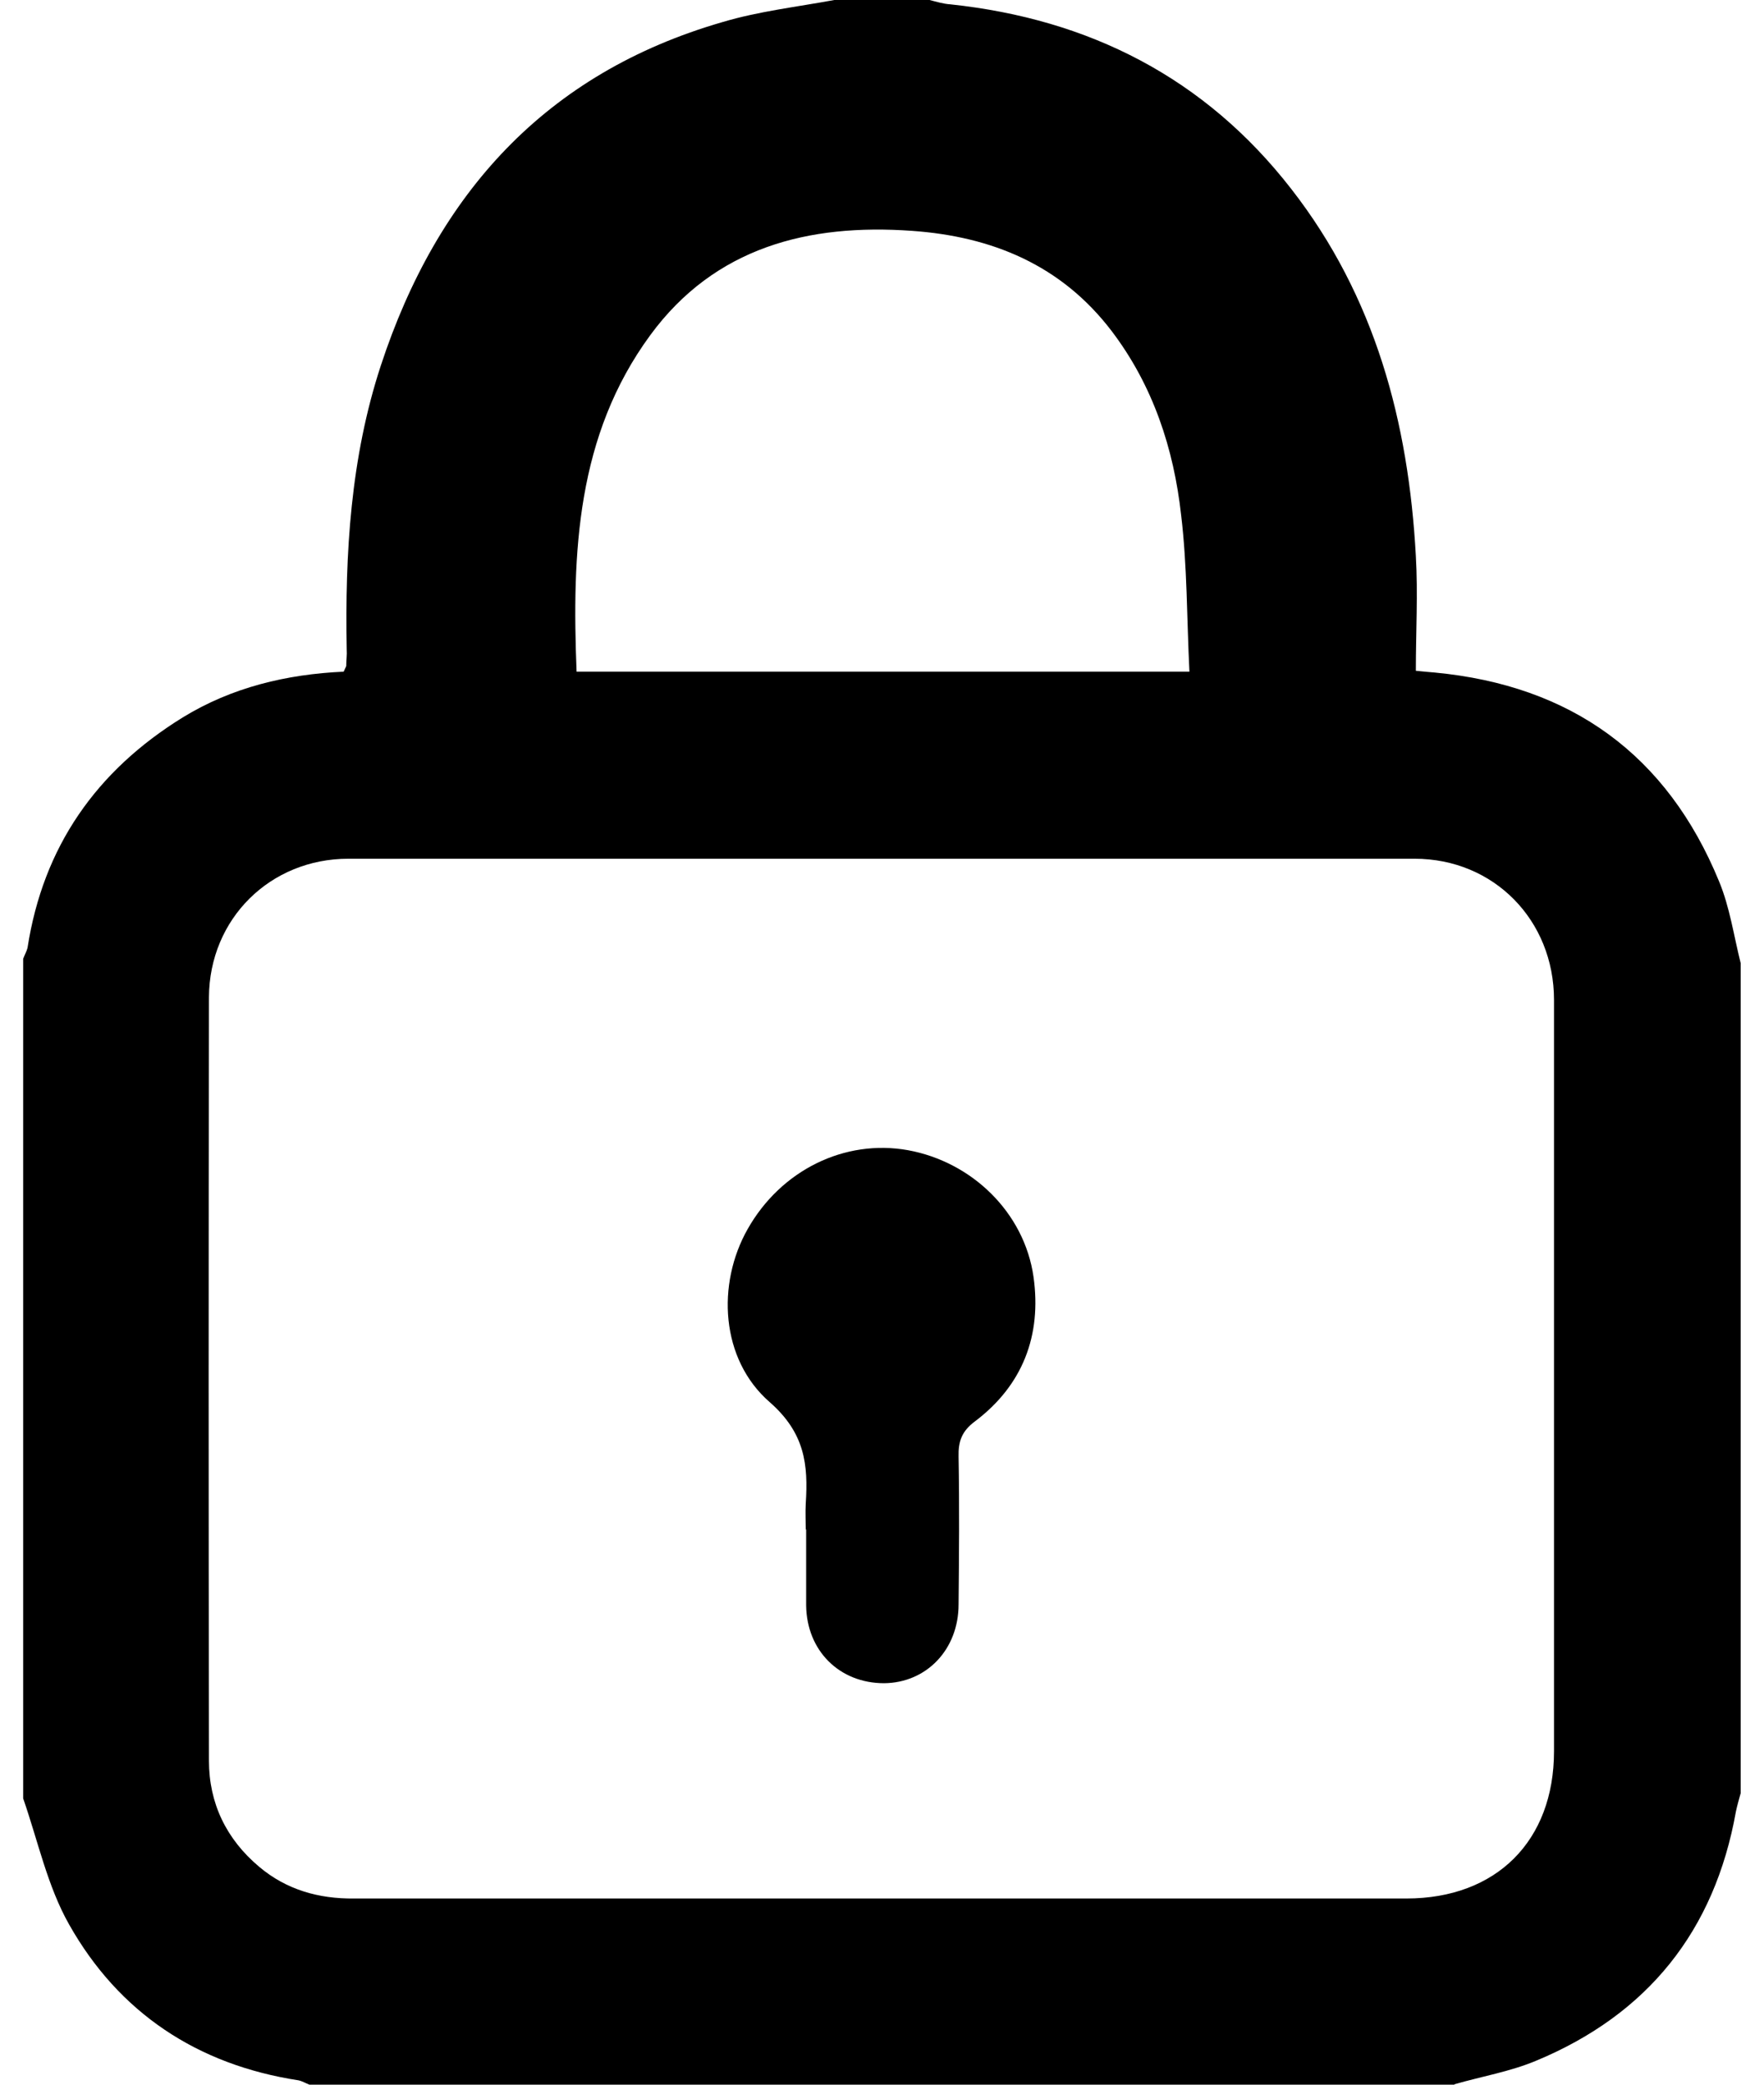 <svg width="22" height="26" viewBox="0 0 22 26" fill="none" xmlns="http://www.w3.org/2000/svg">
<g clip-path="url(#clip0_243_1943)">
<path d="M18.139 26H3.859C3.816 25.984 3.773 25.957 3.724 25.946C2.46 25.752 1.483 25.103 0.862 24.002C0.592 23.526 0.473 22.959 0.289 22.43C0.289 18.941 0.289 15.447 0.289 11.958C0.305 11.914 0.332 11.866 0.343 11.823C0.538 10.559 1.202 9.614 2.277 8.949C2.892 8.571 3.578 8.409 4.286 8.377C4.302 8.339 4.313 8.323 4.318 8.307C4.318 8.236 4.329 8.166 4.324 8.101C4.302 6.902 4.372 5.709 4.75 4.558C5.452 2.42 6.803 0.913 9.012 0.275C9.465 0.14 9.941 0.086 10.405 0C10.799 0 11.199 0 11.593 0C11.68 0.022 11.766 0.049 11.852 0.054C13.586 0.238 15.028 0.972 16.103 2.355C17.151 3.7 17.567 5.266 17.658 6.935C17.685 7.405 17.658 7.88 17.658 8.366C17.761 8.377 17.831 8.382 17.896 8.388C19.597 8.55 20.791 9.414 21.439 10.991C21.574 11.315 21.623 11.671 21.709 12.012V22.365C21.688 22.441 21.666 22.516 21.65 22.592C21.385 24.083 20.548 25.125 19.154 25.703C18.83 25.838 18.479 25.897 18.139 25.995V26ZM10.967 23.678C12.058 23.678 13.149 23.678 14.24 23.678C15.331 23.678 16.443 23.678 17.54 23.678C18.663 23.678 19.381 22.959 19.381 21.841C19.381 18.72 19.381 15.592 19.381 12.471C19.381 11.477 18.631 10.71 17.642 10.71C13.208 10.71 8.779 10.71 4.345 10.71C3.368 10.71 2.611 11.461 2.606 12.438C2.601 15.614 2.601 18.784 2.606 21.96C2.606 22.489 2.822 22.938 3.233 23.283C3.573 23.57 3.978 23.683 4.415 23.678C6.597 23.678 8.779 23.678 10.961 23.678H10.967ZM14.834 8.377C14.801 7.707 14.807 7.059 14.731 6.427C14.639 5.595 14.38 4.807 13.862 4.126C13.235 3.305 12.371 2.949 11.372 2.879C10.081 2.787 8.914 3.084 8.11 4.18C7.191 5.433 7.132 6.892 7.191 8.377H14.828H14.834Z" fill="black"/>
<path d="M10.049 19.081C10.049 18.973 10.043 18.865 10.049 18.752C10.081 18.266 10.038 17.872 9.6 17.488C8.985 16.953 8.936 16.014 9.325 15.328C9.741 14.593 10.535 14.204 11.323 14.345C12.123 14.491 12.776 15.123 12.89 15.927C12.992 16.656 12.755 17.277 12.161 17.726C11.993 17.85 11.95 17.98 11.955 18.169C11.966 18.784 11.961 19.4 11.955 20.01C11.955 20.572 11.556 20.988 11.026 20.993C10.47 20.993 10.06 20.588 10.054 20.021C10.054 19.703 10.054 19.389 10.054 19.071L10.049 19.081Z" fill="black"/>
</g>
<defs>
<clipPath id="clip0_243_1943">
<rect width="21.42" height="26" fill="white" transform="translate(0.289)"/>
</clipPath>
</defs>
</svg>
